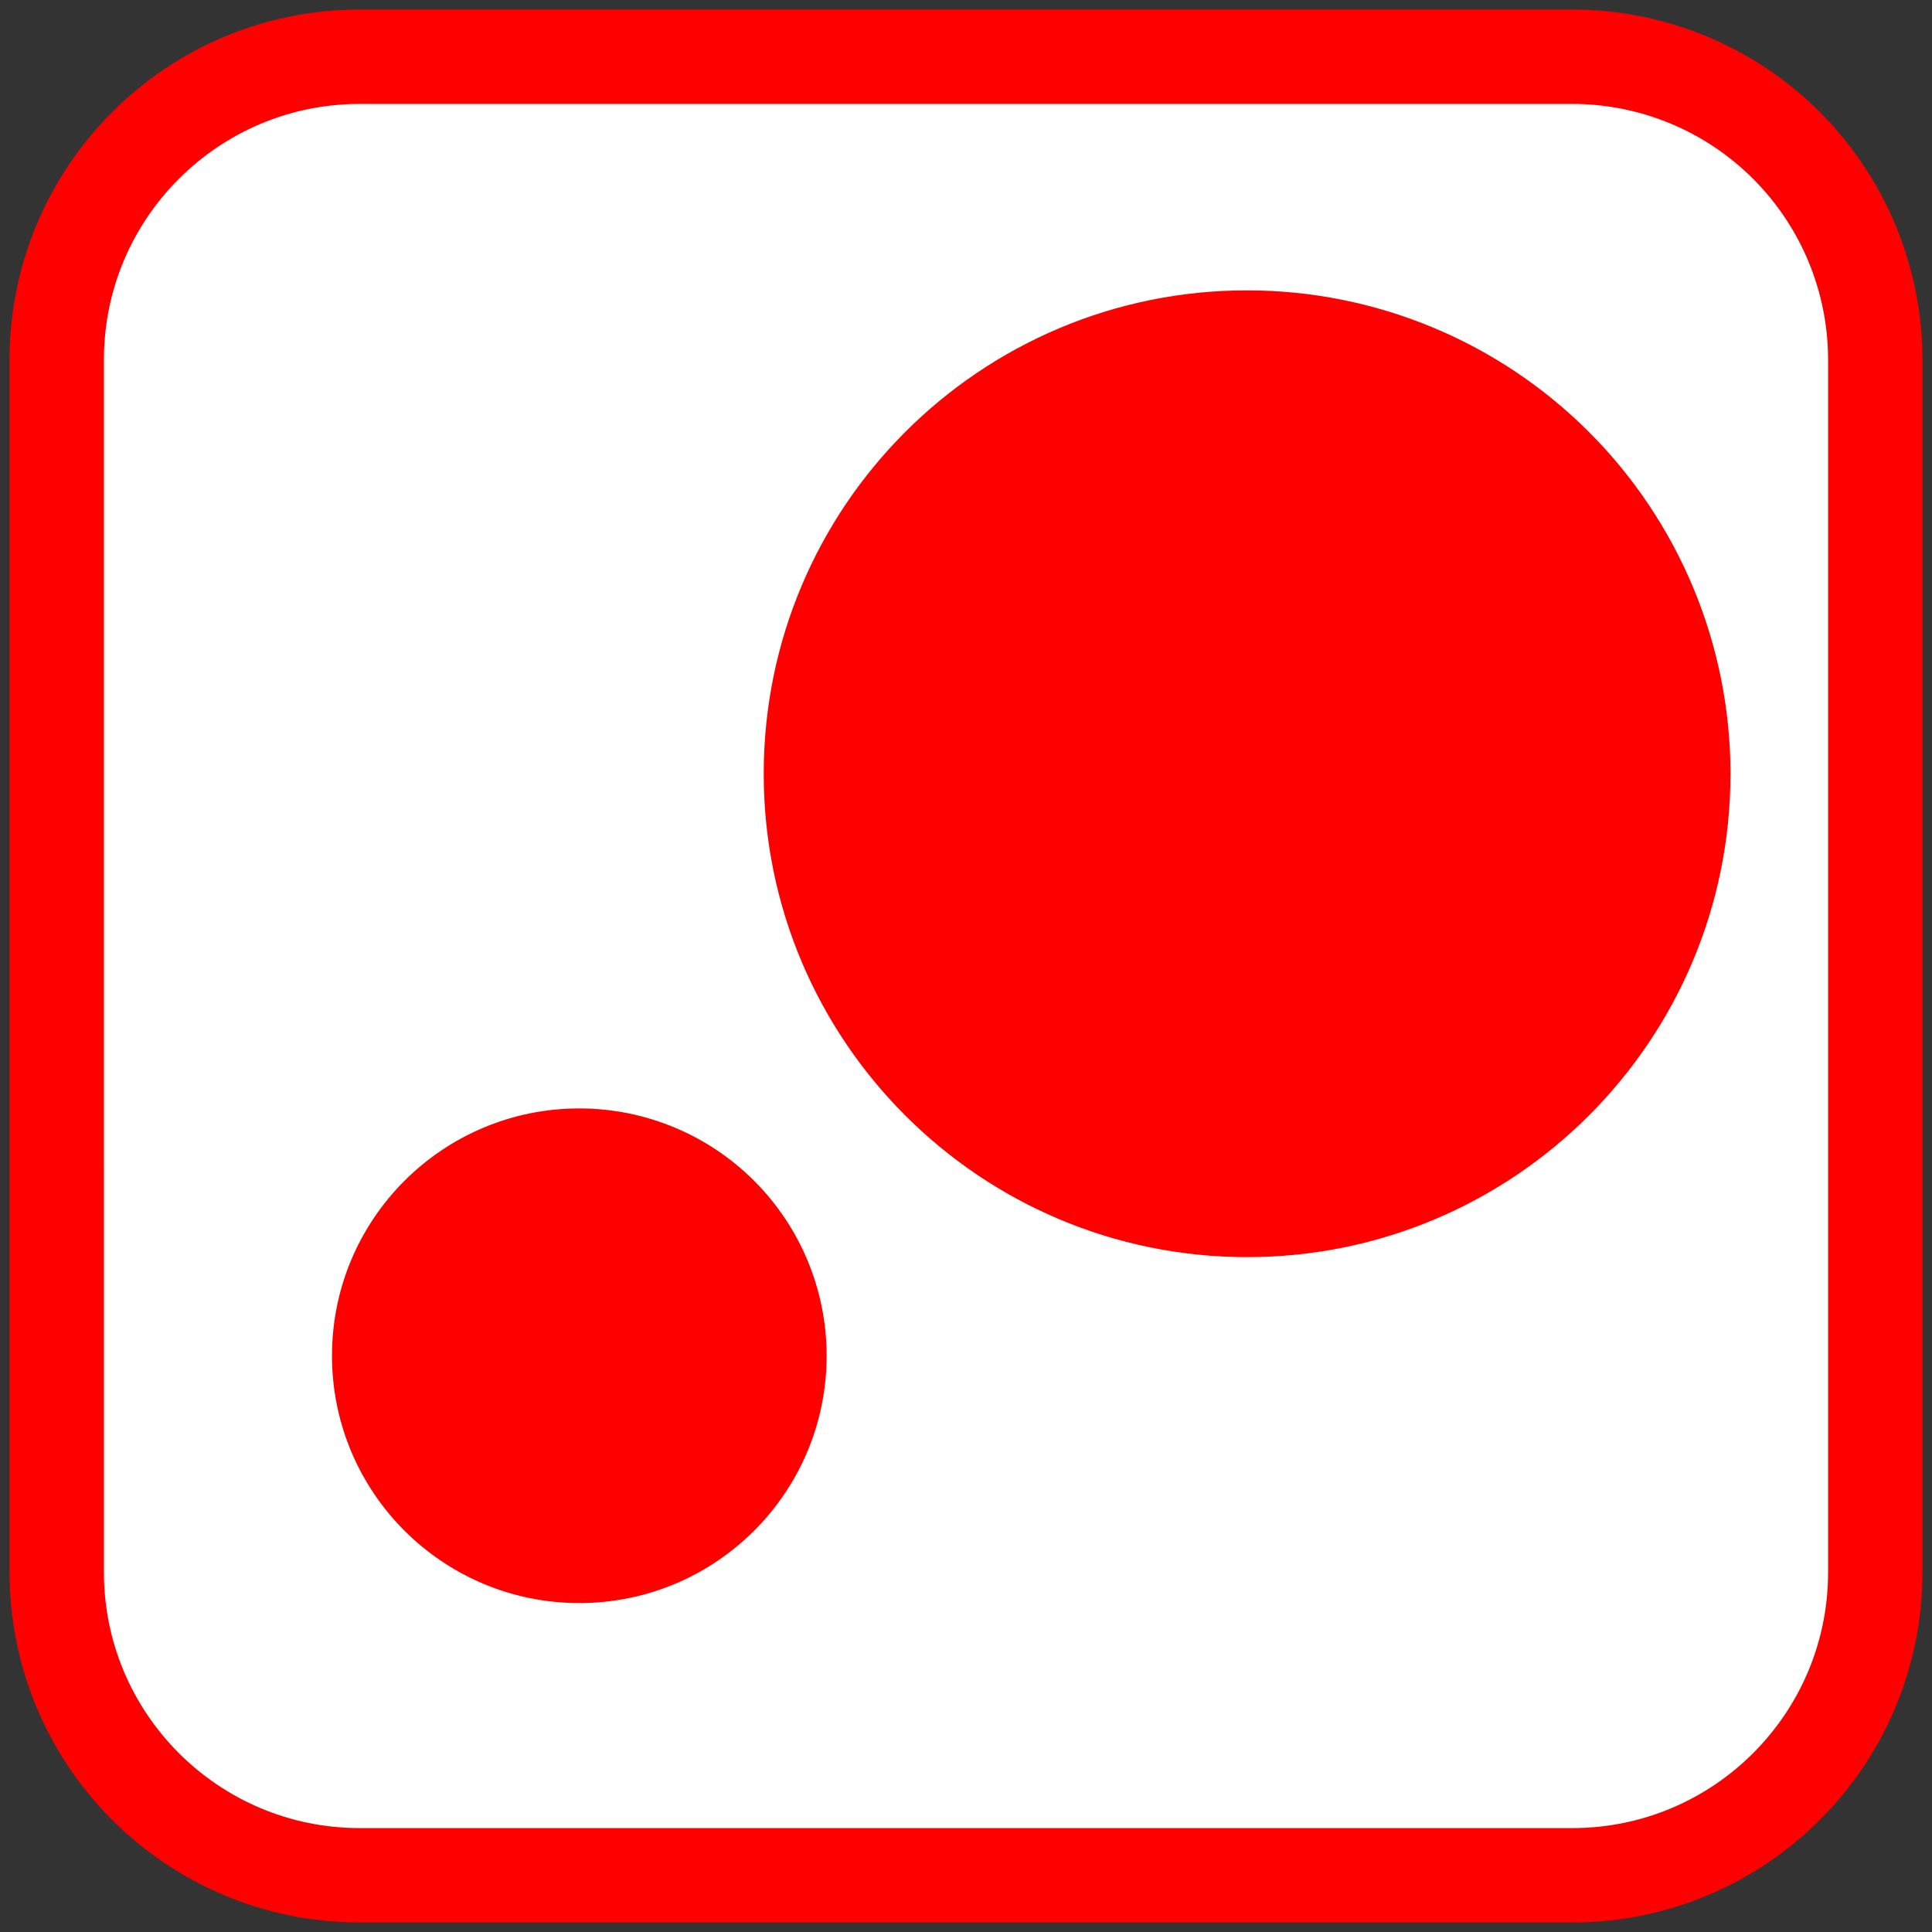 <svg version="1.1" viewBox="0.0 0.0 245.669 245.669" fill="none" stroke="none" stroke-linecap="square" stroke-miterlimit="10" xmlns:xlink="http://www.w3.org/1999/xlink" xmlns="http://www.w3.org/2000/svg"><rect x="0.0" y="0.0" width="245.669" height="245.669" fill="#333333" stroke="none"/><clipPath id="g2ec4c6c9a6d_0_0.0"><path d="m0 0l245.669 0l0 245.669l-245.669 0l0 -245.669z" clip-rule="nonzero"/></clipPath><g clip-path="url(#g2ec4c6c9a6d_0_0.0)"><path fill="#000000" fill-opacity="0.0" d="m0 0l245.669 0l0 245.669l-245.669 0z" fill-rule="evenodd"/><path fill="#ffffff" d="m7.213 45.754l0 0c0 -21.286 17.256 -38.541 38.541 -38.541l154.161 0l0 0c10.222 0 20.025 4.061 27.253 11.289c7.228 7.228 11.289 17.031 11.289 27.253l0 154.161c0 21.286 -17.256 38.541 -38.541 38.541l-154.161 0c-21.286 0 -38.541 -17.256 -38.541 -38.541z" fill-rule="evenodd"/><path stroke="#ff0000" stroke-width="12.0" stroke-linejoin="round" stroke-linecap="butt" d="m7.213 45.754l0 0c0 -21.286 17.256 -38.541 38.541 -38.541l154.161 0l0 0c10.222 0 20.025 4.061 27.253 11.289c7.228 7.228 11.289 17.031 11.289 27.253l0 154.161c0 21.286 -17.256 38.541 -38.541 38.541l-154.161 0c-21.286 0 -38.541 -17.256 -38.541 -38.541z" fill-rule="evenodd"/><path fill="#ff0000" d="m46.215 172.394l0 0c0 -15.16 12.289 -27.449 27.449 -27.449l0 0c7.28 0 14.262 2.892 19.409 8.04c5.148 5.148 8.04 12.129 8.04 19.409l0 0c0 15.16 -12.289 27.449 -27.449 27.449l0 0c-15.16 0 -27.449 -12.289 -27.449 -27.449z" fill-rule="evenodd"/><path stroke="#ff0000" stroke-width="8.0" stroke-linejoin="round" stroke-linecap="butt" d="m46.215 172.394l0 0c0 -15.16 12.289 -27.449 27.449 -27.449l0 0c7.28 0 14.262 2.892 19.409 8.04c5.148 5.148 8.04 12.129 8.04 19.409l0 0c0 15.16 -12.289 27.449 -27.449 27.449l0 0c-15.16 0 -27.449 -12.289 -27.449 -27.449z" fill-rule="evenodd"/><path fill="#ff0000" d="m101.113 98.386l0 0c0 -31.737 25.728 -57.465 57.465 -57.465l0 0c15.241 0 29.857 6.054 40.634 16.831c10.777 10.777 16.831 25.393 16.831 40.634l0 0c0 31.737 -25.728 57.465 -57.465 57.465l0 0c-31.737 0 -57.465 -25.728 -57.465 -57.465z" fill-rule="evenodd"/><path stroke="#ff0000" stroke-width="8.0" stroke-linejoin="round" stroke-linecap="butt" d="m101.113 98.386l0 0c0 -31.737 25.728 -57.465 57.465 -57.465l0 0c15.241 0 29.857 6.054 40.634 16.831c10.777 10.777 16.831 25.393 16.831 40.634l0 0c0 31.737 -25.728 57.465 -57.465 57.465l0 0c-31.737 0 -57.465 -25.728 -57.465 -57.465z" fill-rule="evenodd"/></g></svg>